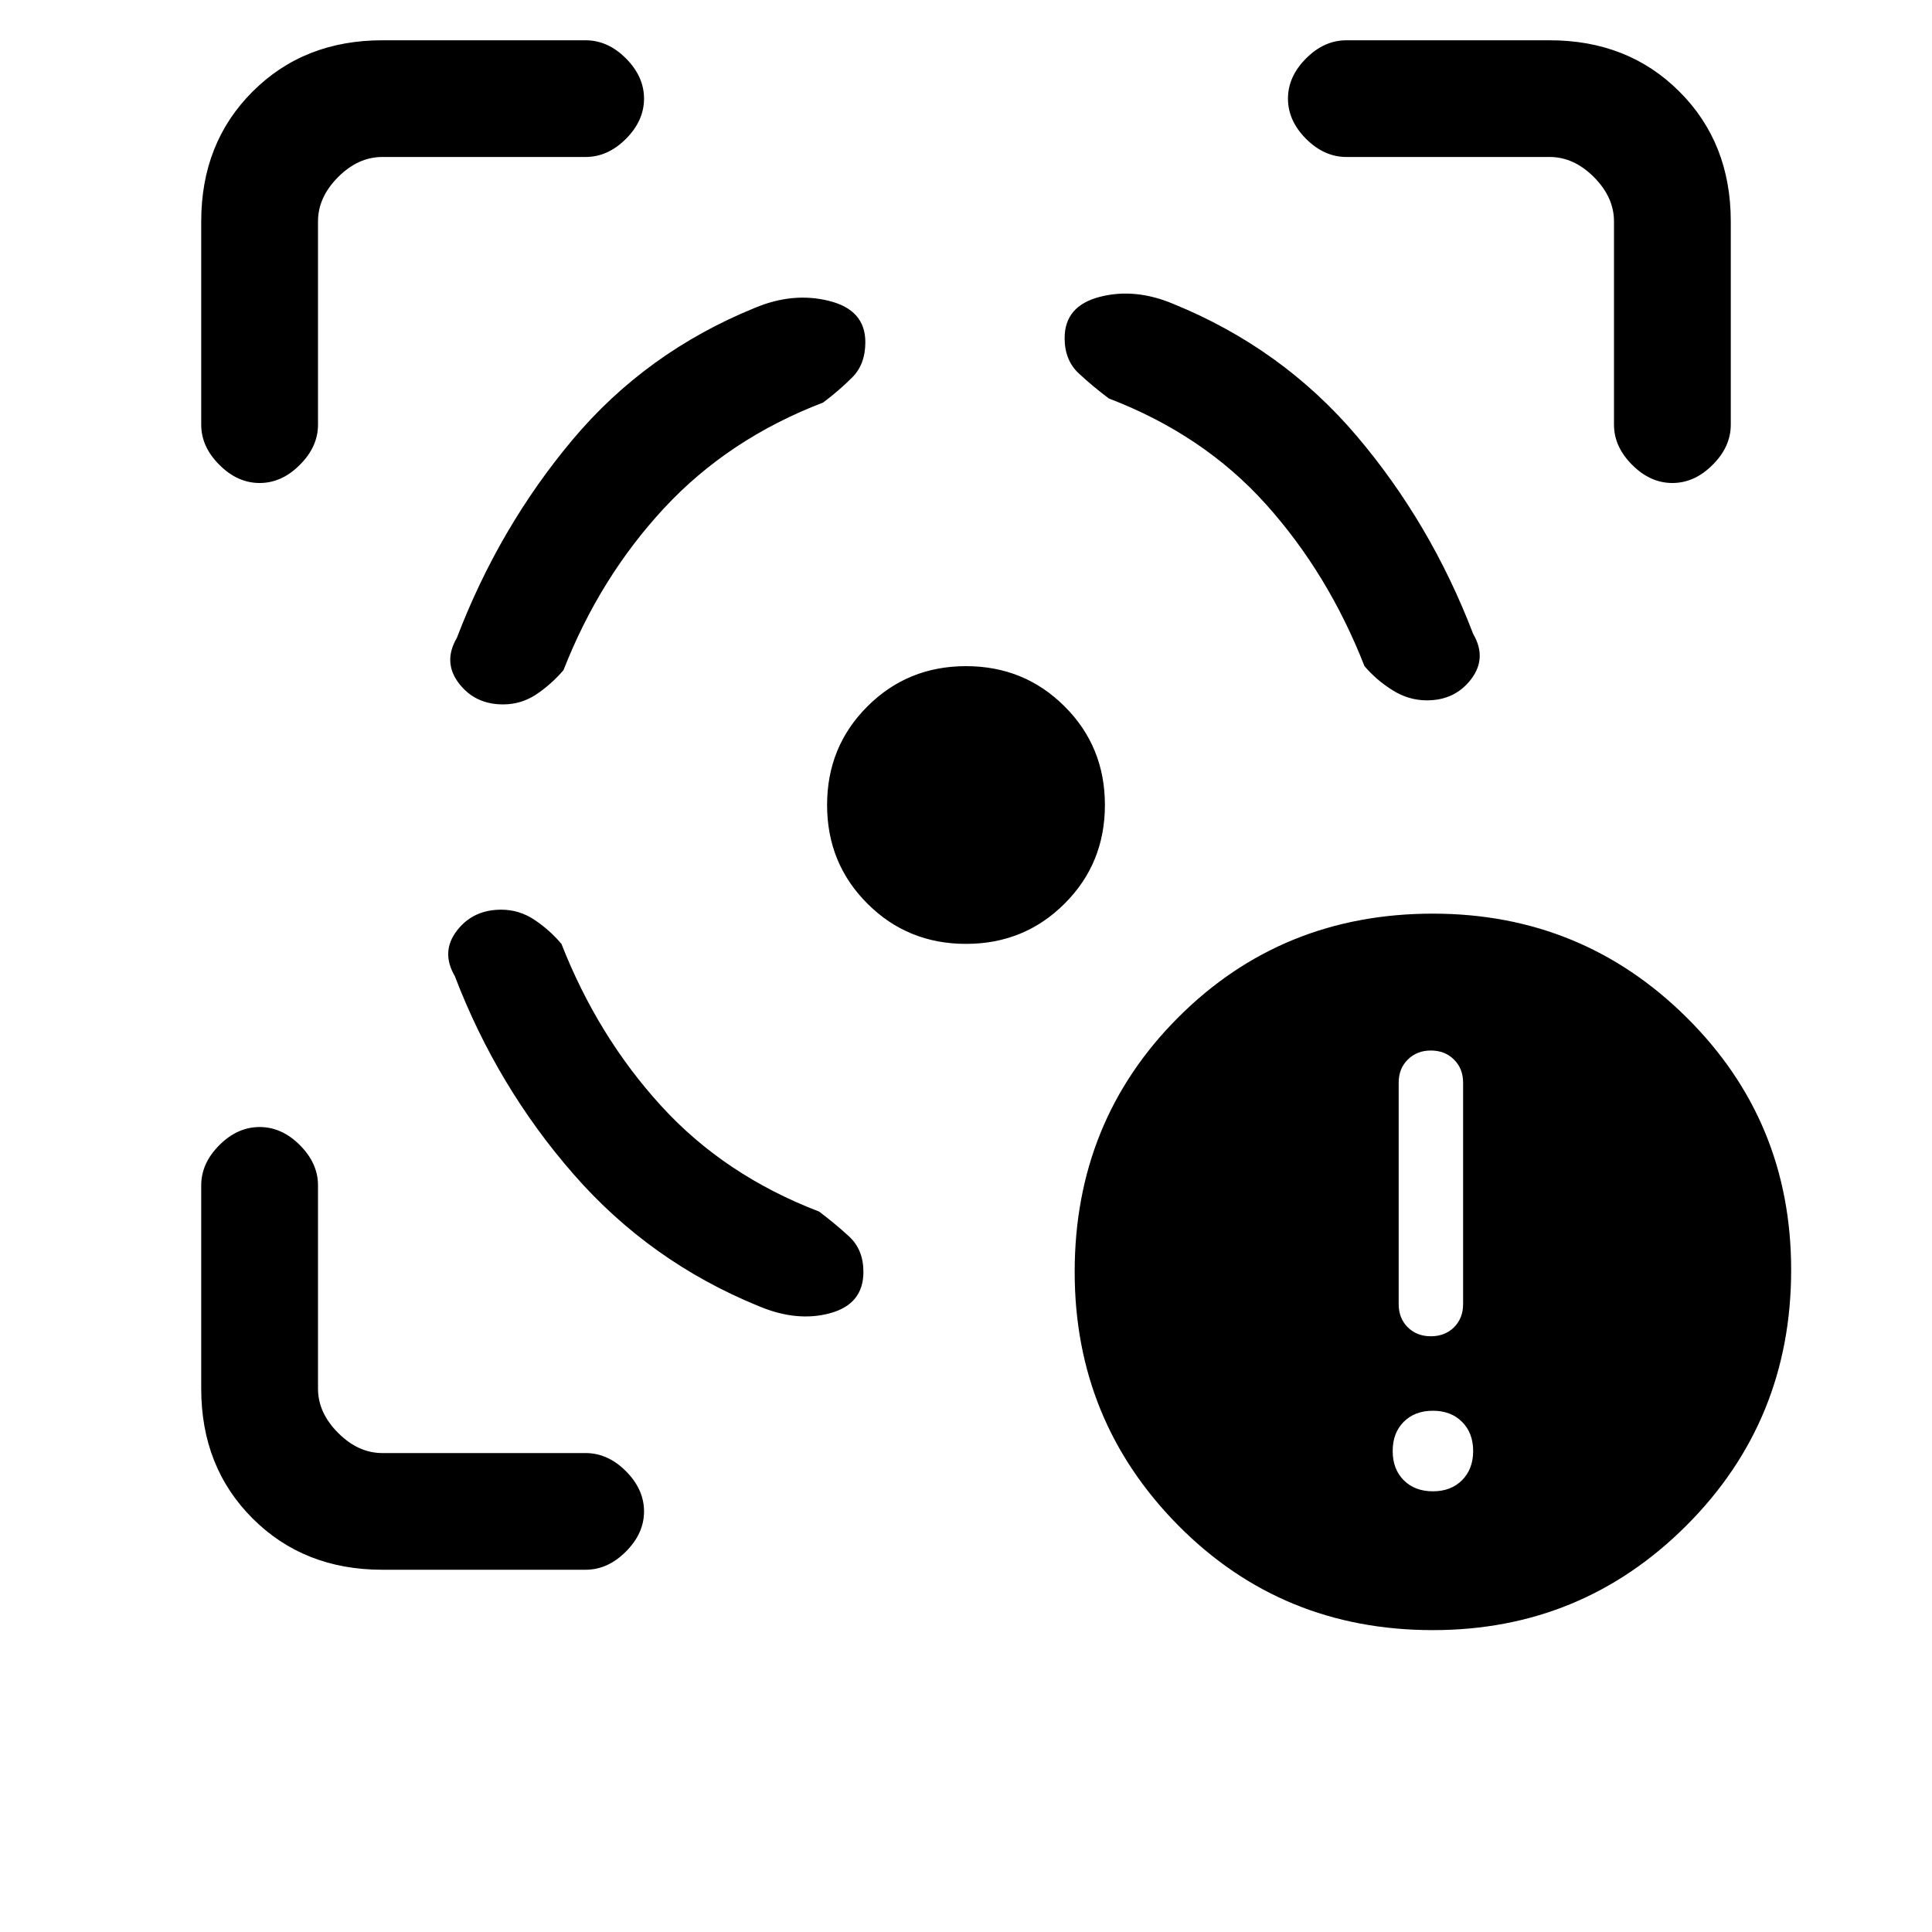 <svg xmlns="http://www.w3.org/2000/svg" height="20" width="20"><path d="M14.833 16.875q-1.562 0-2.635-1.083-1.073-1.084-1.073-2.625 0-1.563 1.073-2.636 1.073-1.073 2.635-1.073 1.542 0 2.625 1.073 1.084 1.073 1.084 2.615 0 1.562-1.084 2.646-1.083 1.083-2.625 1.083Zm-.021-3.042q.146 0 .24-.093.094-.094.094-.24v-2.292q0-.146-.094-.239-.094-.094-.24-.094-.145 0-.239.094-.094.093-.094.239V13.5q0 .146.094.24.094.093.239.093Zm.021 1.605q.188 0 .302-.115.115-.115.115-.302 0-.188-.115-.302-.114-.115-.302-.115-.187 0-.302.115-.114.114-.114.302 0 .187.114.302.115.115.302.115ZM5.188 9.417q-.292 0-.459.218-.167.219-.021.469.438 1.146 1.23 2.052.791.906 1.916 1.365.396.167.74.073.344-.094.344-.427 0-.229-.146-.365-.146-.135-.313-.26-.979-.375-1.635-1.094-.656-.719-1.032-1.677-.124-.146-.281-.25-.156-.104-.343-.104Zm.02-2.125q-.291 0-.458-.219-.167-.219-.021-.469.438-1.146 1.198-2.052.761-.906 1.885-1.364.396-.167.771-.073.375.093.375.427 0 .229-.135.364-.135.136-.302.261-.979.375-1.646 1.093-.667.719-1.042 1.678-.125.145-.281.25-.156.104-.344.104ZM10 6.896q.604 0 1.021.417.417.416.417 1.02 0 .605-.417 1.021-.417.417-1.021.417-.604 0-1.021-.417-.417-.416-.417-1.021 0-.604.417-1.02.417-.417 1.021-.417Zm4.771.354q.291 0 .458-.219.167-.219.021-.469-.438-1.145-1.208-2.052-.771-.906-1.896-1.364-.396-.167-.761-.073-.364.094-.364.427 0 .229.146.365.145.135.312.26.979.375 1.625 1.094.646.719 1.021 1.677.125.146.292.25.166.104.354.104ZM6.062 1.625H3.958q-.25 0-.458.208-.208.209-.208.459v2.104q0 .229-.188.416Q2.917 5 2.688 5q-.23 0-.417-.188-.188-.187-.188-.416V2.292q0-.813.532-1.344.531-.531 1.343-.531h2.104q.23 0 .417.187.188.188.188.417 0 .229-.188.417-.187.187-.417.187ZM3.958 16.25q-.812 0-1.343-.531-.532-.531-.532-1.344v-2.104q0-.229.188-.417.187-.187.417-.187.229 0 .416.187.188.188.188.417v2.104q0 .25.208.458.208.209.458.209h2.104q.23 0 .417.187.188.188.188.417 0 .229-.188.416-.187.188-.417.188Zm9.98-14.625q-.23 0-.417-.187-.188-.188-.188-.417 0-.229.188-.417.187-.187.417-.187h2.104q.812 0 1.343.531.532.531.532 1.344v2.104q0 .229-.188.416-.187.188-.417.188-.229 0-.416-.188-.188-.187-.188-.416V2.292q0-.25-.208-.459-.208-.208-.458-.208Z"/></svg>